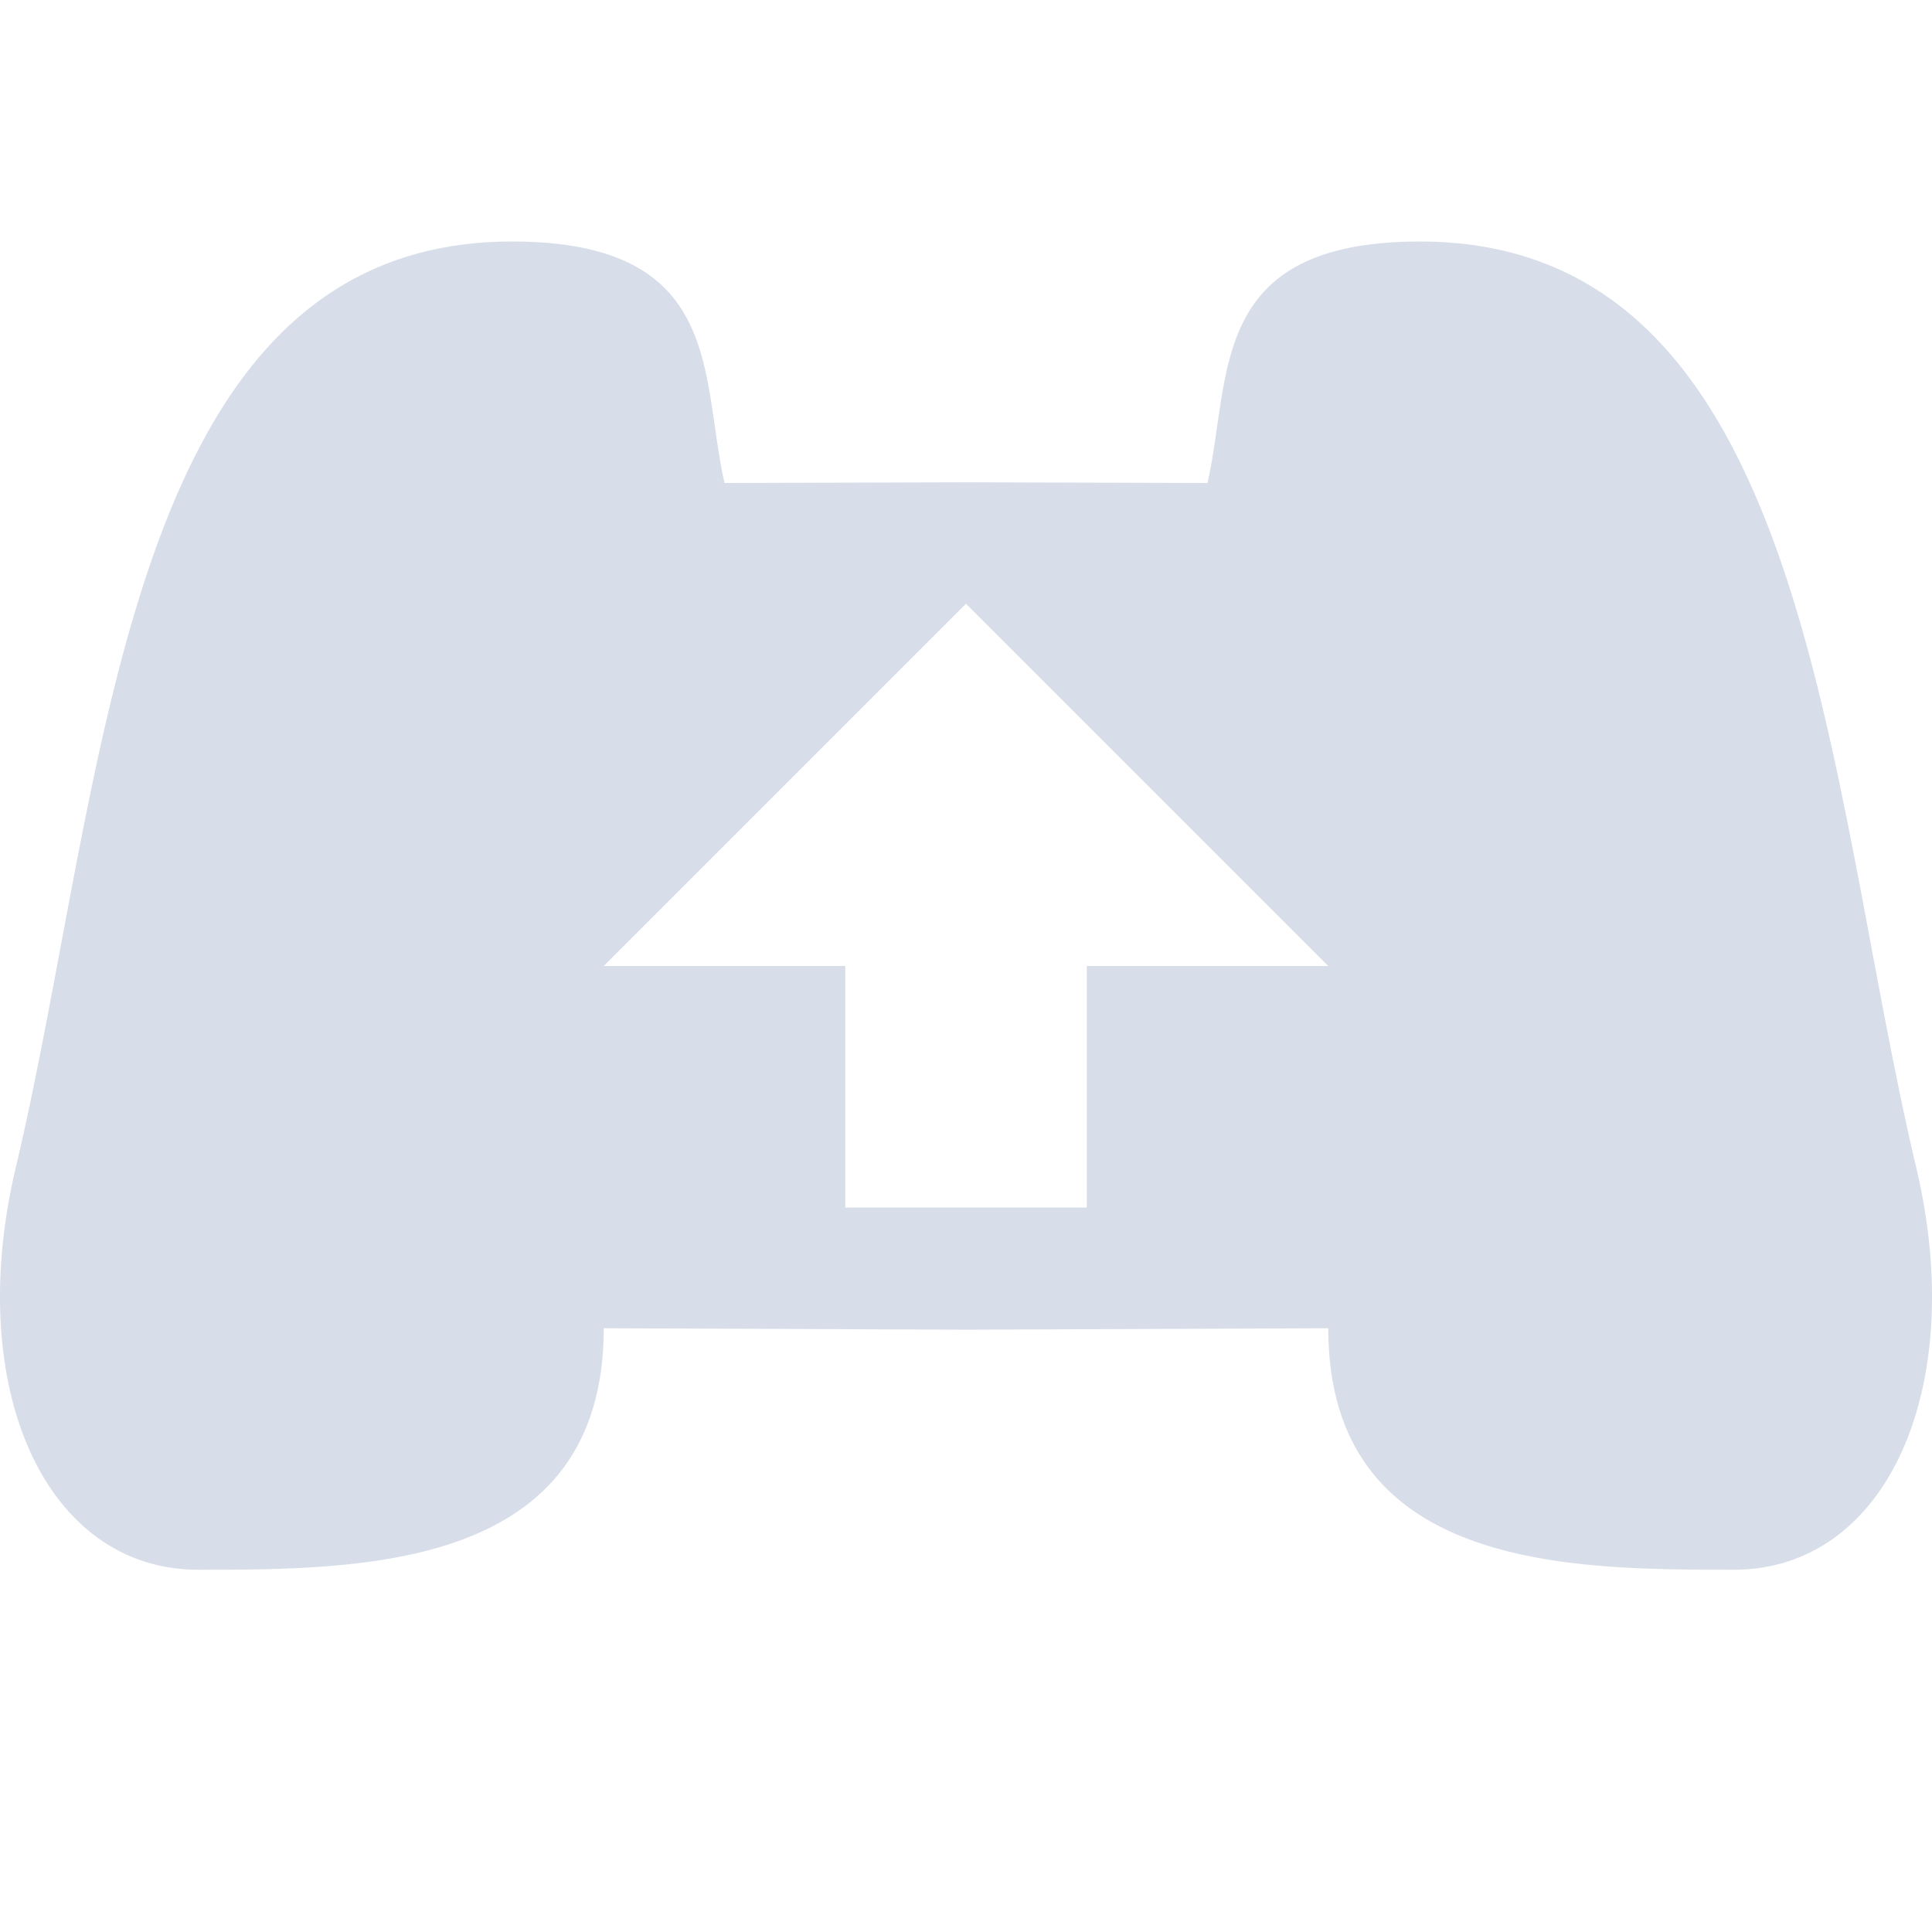 <?xml version="1.0" encoding="UTF-8" standalone="no"?>
<!--Part of Monotone: https://github.com/sixsixfive/Monotone, released under cc-by-sa_v4-->
<svg id="svg4" xmlns="http://www.w3.org/2000/svg" version="1.1" viewBox="0 0 16 16"><path id="path4" style="stroke-width:.127;fill:#d8dee9" d="m4.24 2c-3.24 0-3.349 4.476-4.113 7.684-0.425 1.815 0.249 3.316 1.514 3.316 1.359 0 3.359 0 3.359-2l3 0.012 3-0.012c0 2 2 2 3.359 2 1.265 0 1.939-1.501 1.514-3.316-0.765-3.208-0.873-7.684-4.113-7.684-1.76 0-1.559 1.113-1.76 2l-2-0.006-2 0.006c-0.201-0.887 0-2-1.76-2zm3.76 3l3 3h-2v2h-1-1v-2h-2l3-3z"/></svg>
